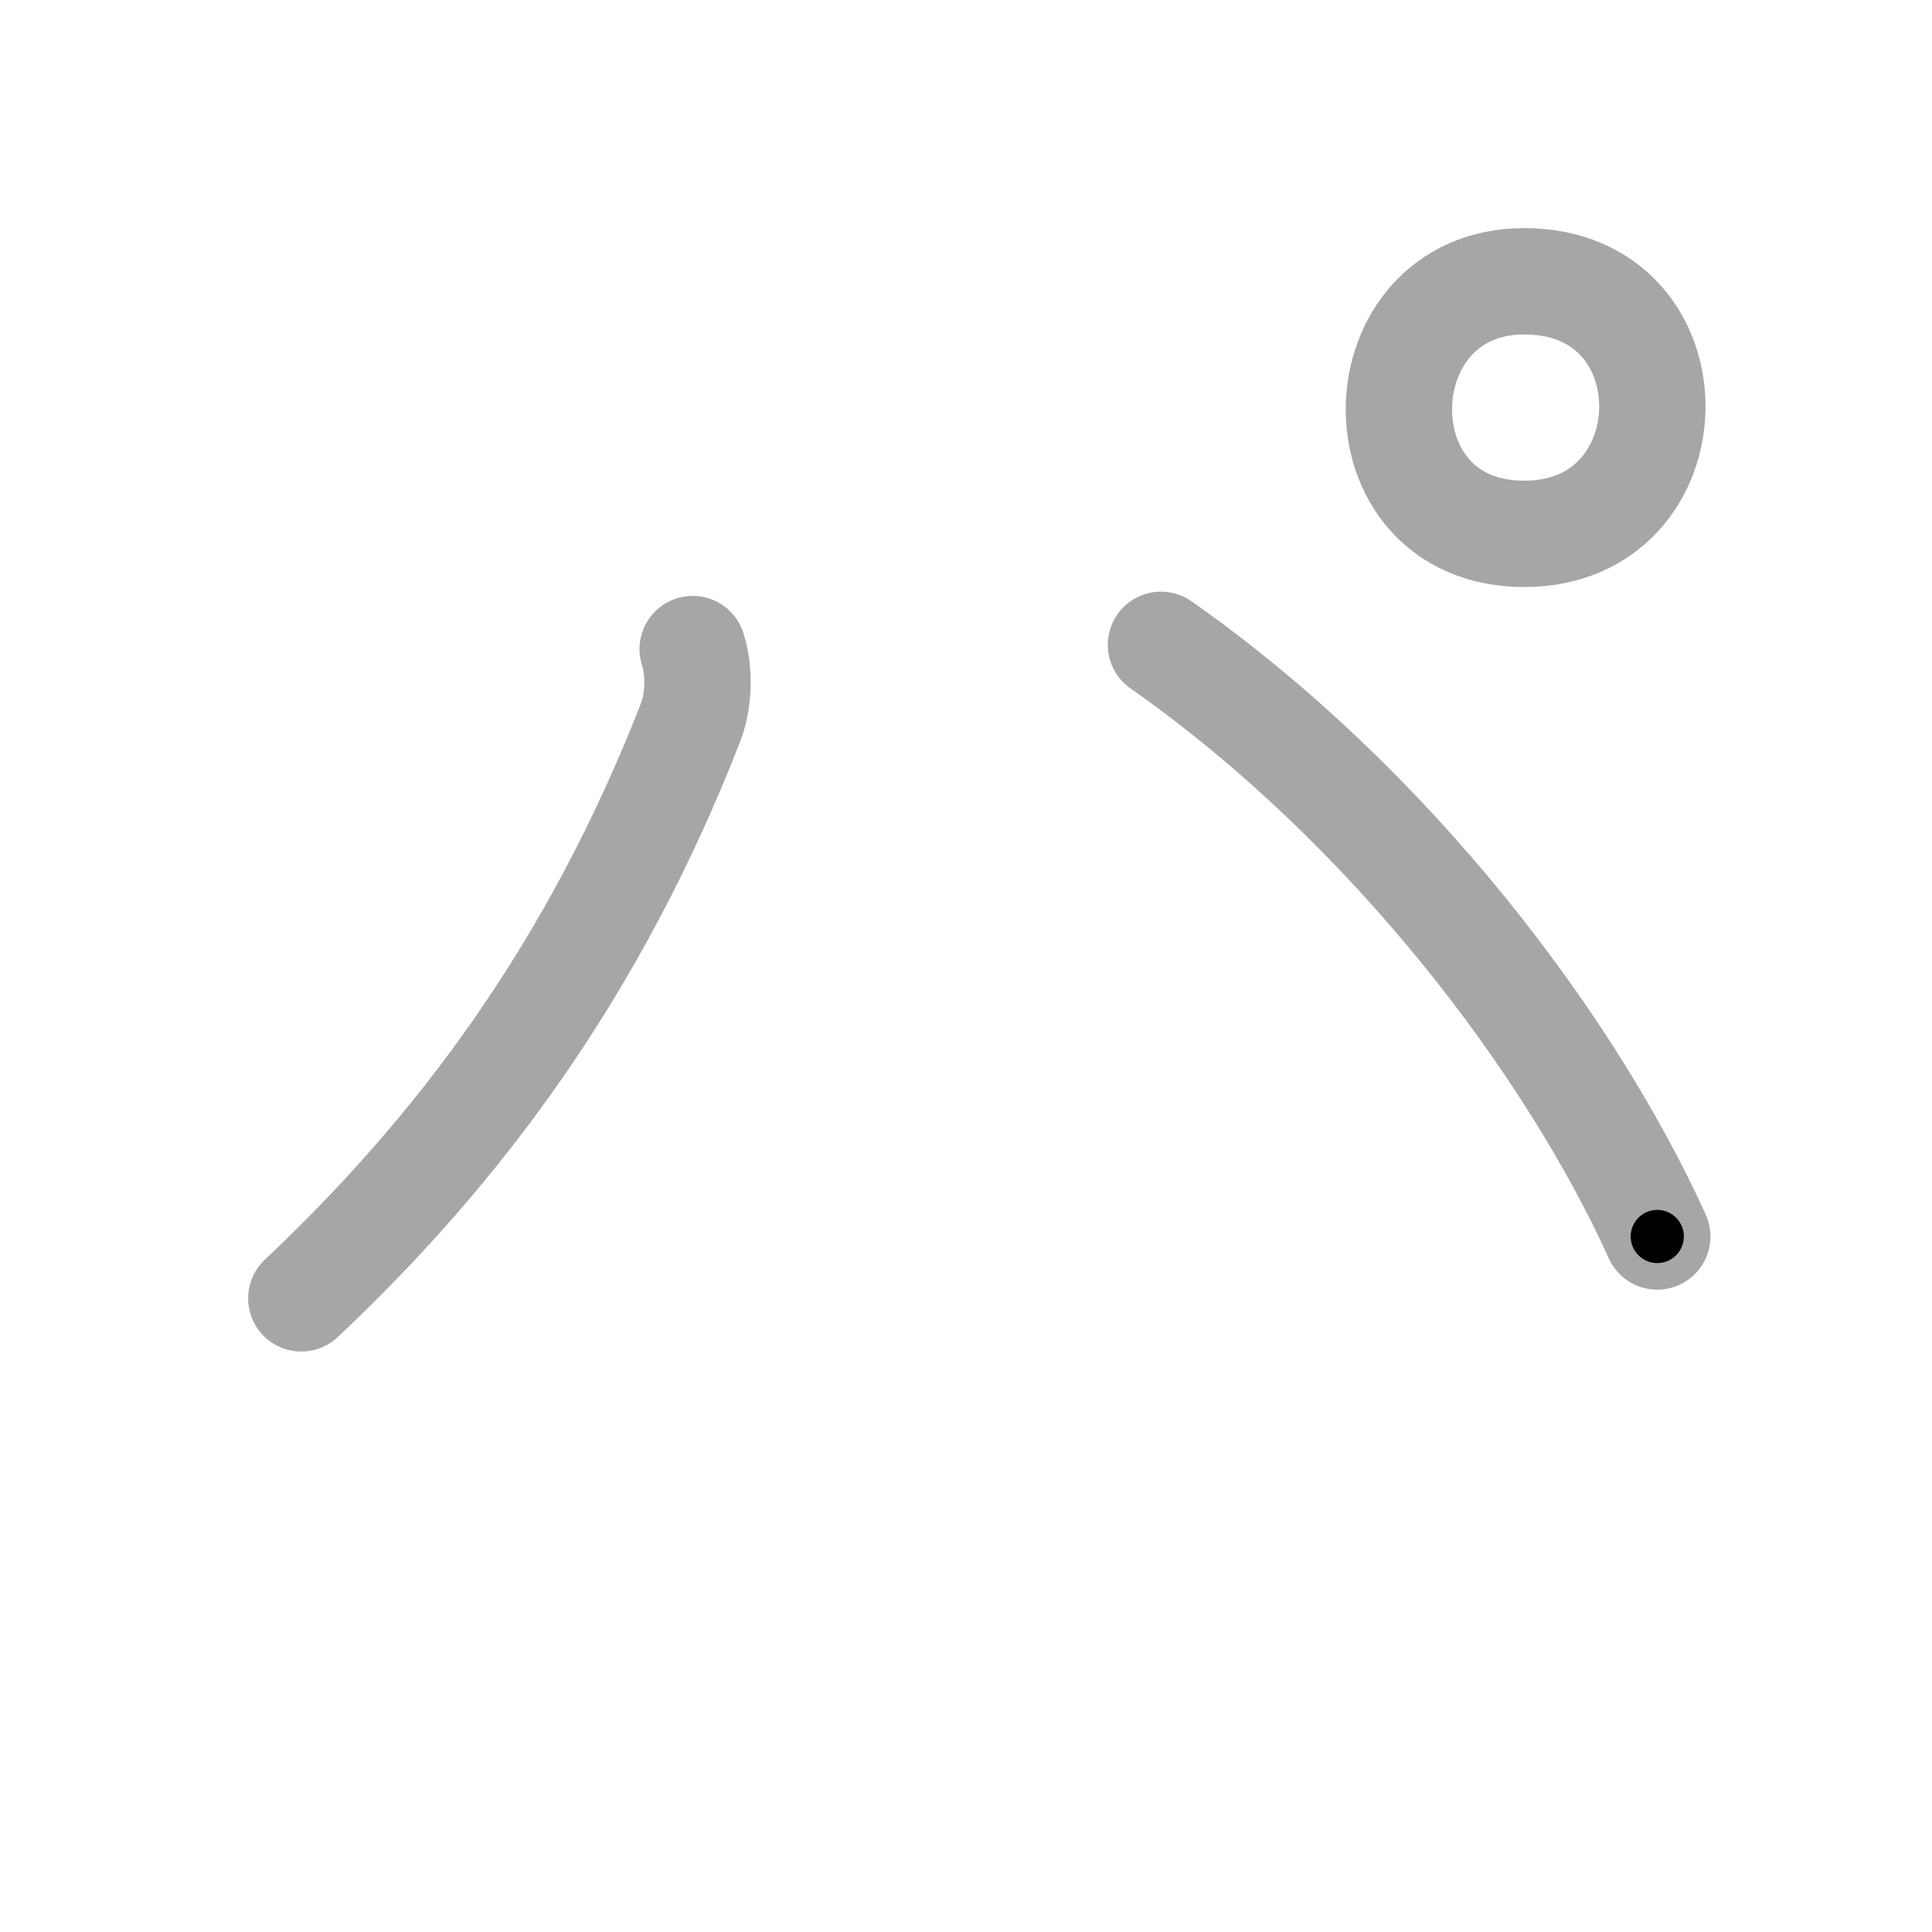 <svg xmlns="http://www.w3.org/2000/svg" viewBox="0 0 109 109" id="30d1"><g fill="none" stroke="#a6a6a6" stroke-width="6" stroke-linecap="round" stroke-linejoin="round"><g><path d="M39.08,36.62c0.38,1.14,0.38,2.84-0.12,4.14c-5.46,13.99-13.08,24.12-21.96,32.49" /><path d="M65.5,36.38c13,9.12,23.12,22.62,28,33.38" /><path d="M86,30.12c-9.62,0-9.25-14.25,0-14.25c9.76,0.01,9.5,14.25,0,14.25" /></g></g><g fill="none" stroke="#000" stroke-width="3" stroke-linecap="round" stroke-linejoin="round"><path d="M39.08,36.62c0.38,1.14,0.38,2.84-0.12,4.14c-5.46,13.99-13.08,24.12-21.96,32.49" stroke-dasharray="43.769" stroke-dashoffset="43.769"><animate attributeName="stroke-dashoffset" values="43.769;43.769;0" dur="0.438s" fill="freeze" begin="0s;30d1.click" /></path><path d="M65.5,36.38c13,9.12,23.12,22.62,28,33.38" stroke-dasharray="44.039" stroke-dashoffset="44.039"><animate attributeName="stroke-dashoffset" values="44.039" fill="freeze" begin="30d1.click" /><animate attributeName="stroke-dashoffset" values="44.039;44.039;0" keyTimes="0;0.499;1" dur="0.878s" fill="freeze" begin="0s;30d1.click" /></path><path d="M86,30.12c-9.62,0-9.25-14.25,0-14.25c9.76,0.01,9.5,14.25,0,14.25" stroke-dasharray="45.273" stroke-dashoffset="45.273"><animate attributeName="stroke-dashoffset" values="45.273" fill="freeze" begin="30d1.click" /><animate attributeName="stroke-dashoffset" values="45.273;45.273;0" keyTimes="0;0.66;1" dur="1.331s" fill="freeze" begin="0s;30d1.click" /></path></g></svg>
